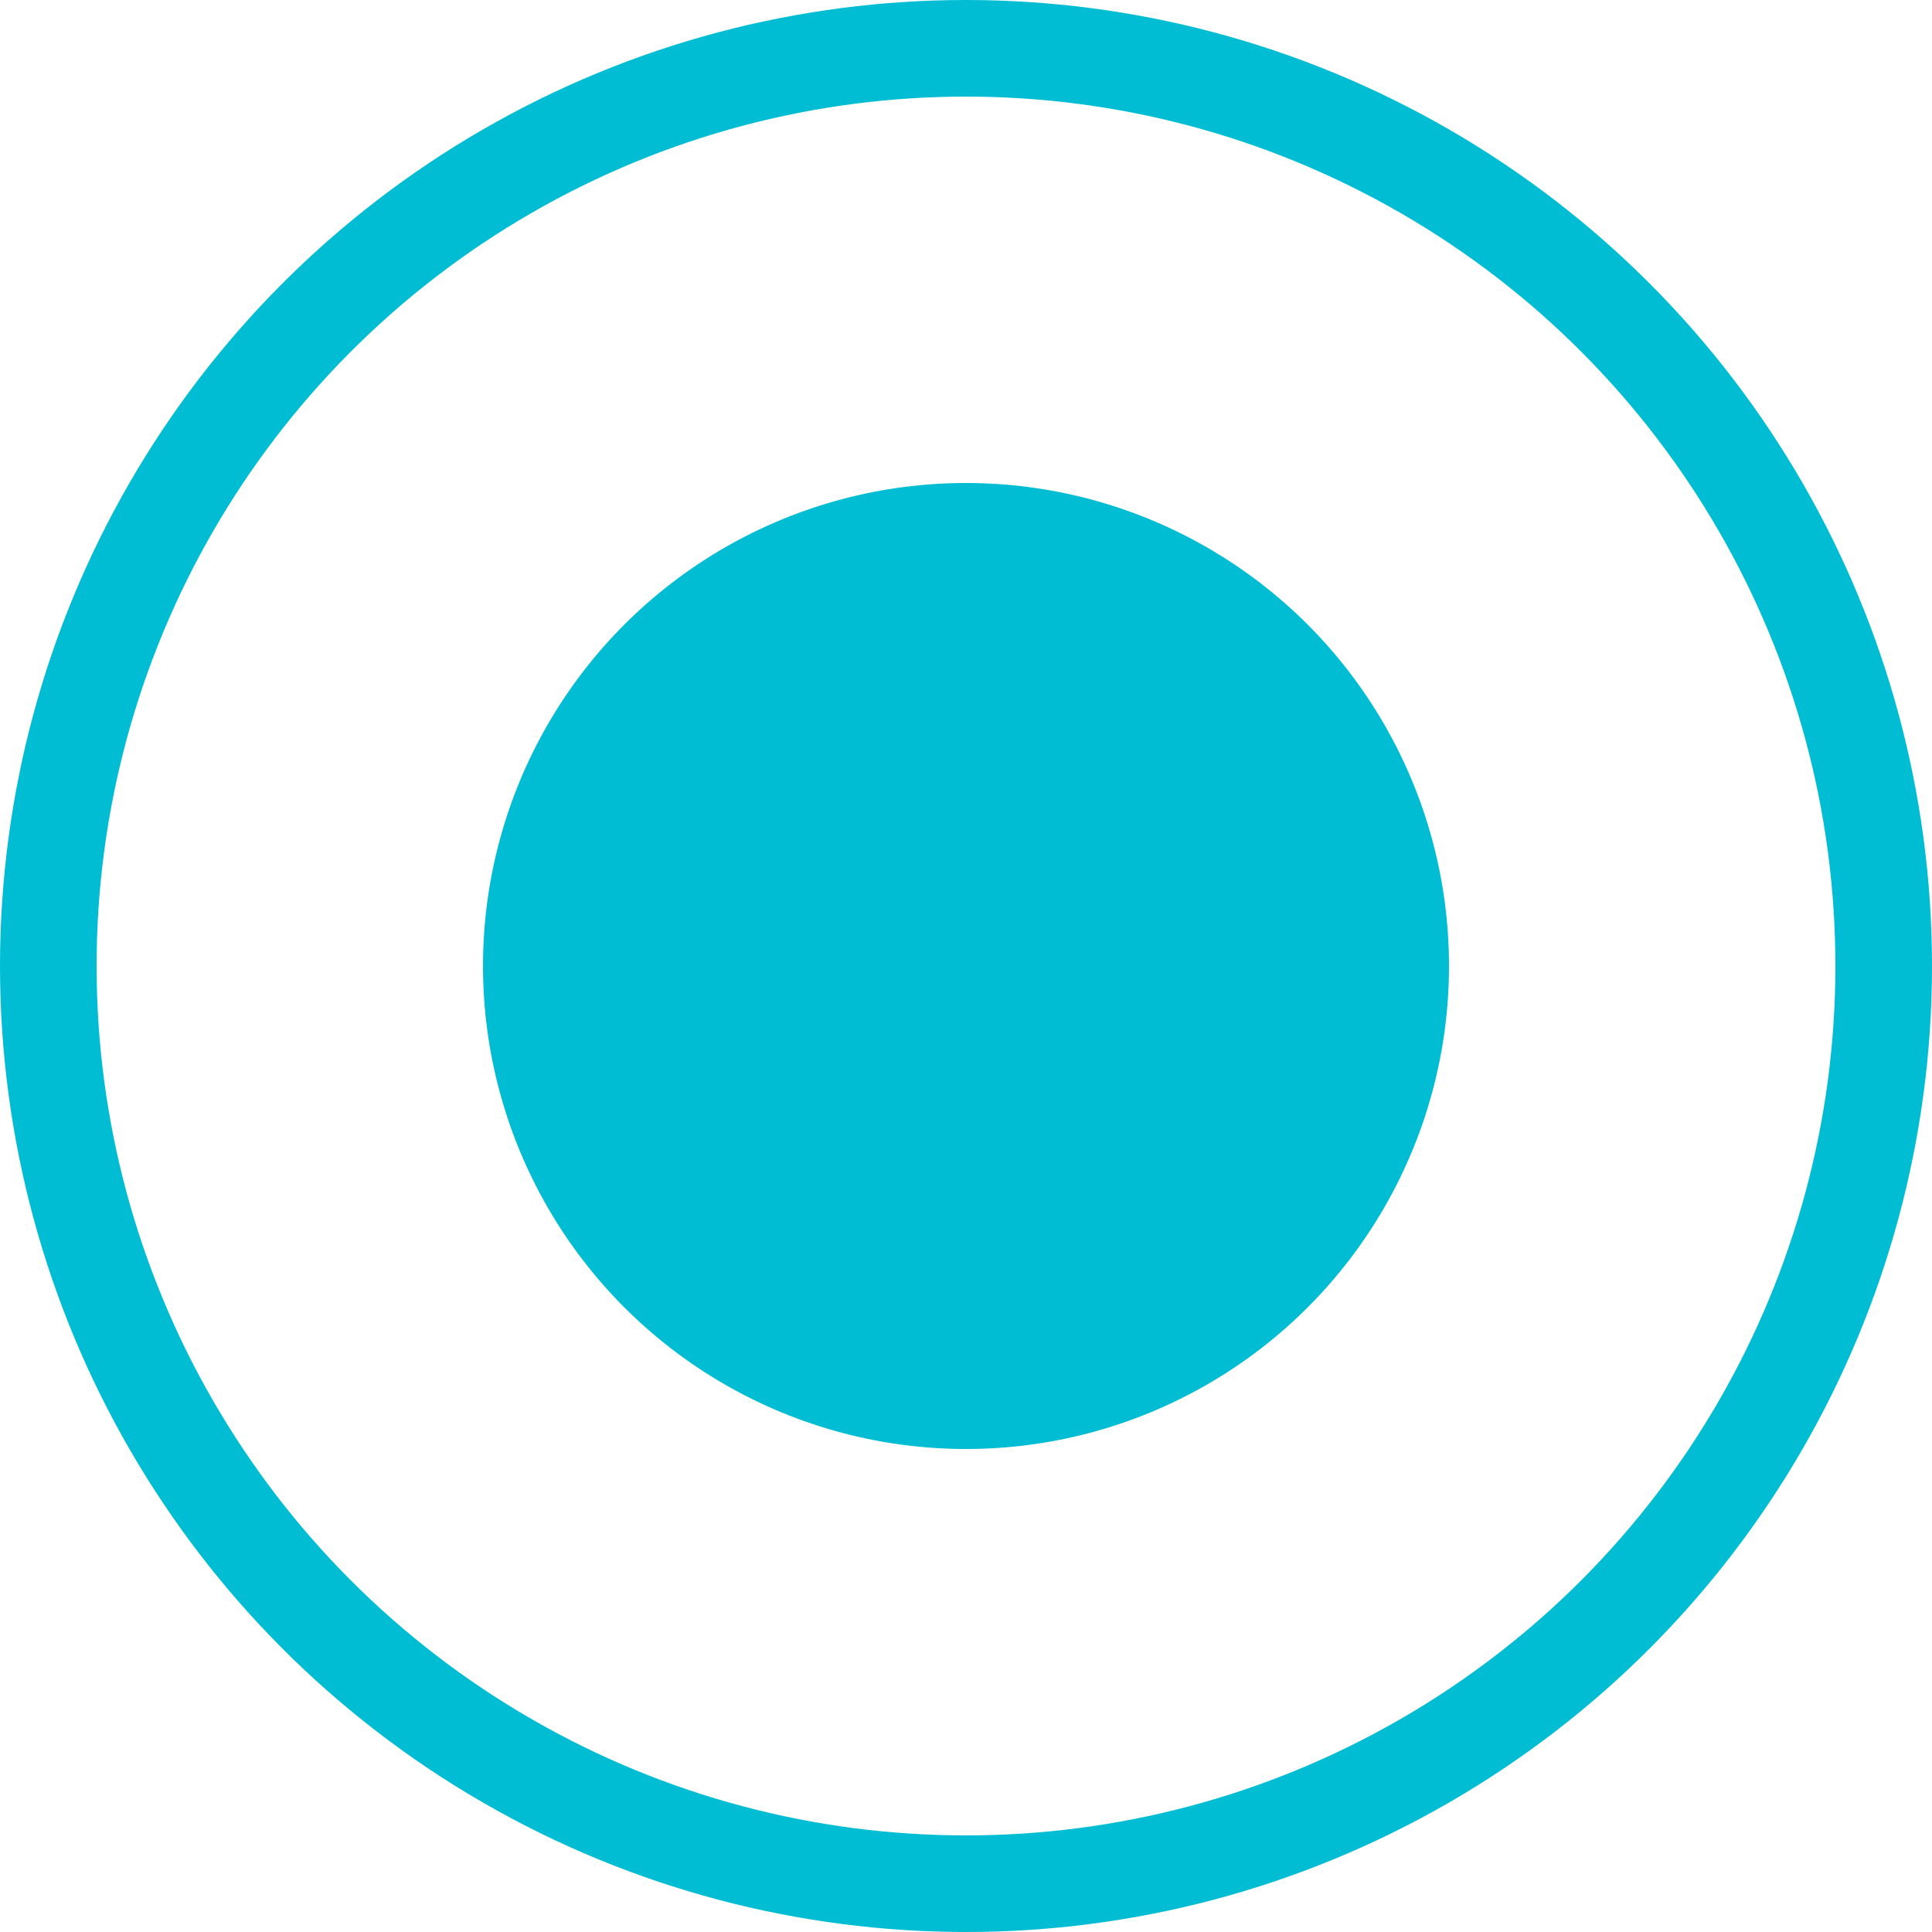 <svg width="20" height="20" viewBox="0 0 20 20" fill="none" xmlns="http://www.w3.org/2000/svg" xmlns:xlink="http://www.w3.org/1999/xlink">
	<desc>
			Created with Pixso.
	</desc>
	<defs/>
	<circle id="Ellipse 27" cx="10" cy="10" r="9.5" stroke="#00BDD3" stroke-opacity="1" stroke-width="1"/>
	<circle id="Ellipse 28" cx="10" cy="10" r="5" fill="#00BDD3" fill-opacity="1"/>
</svg>
